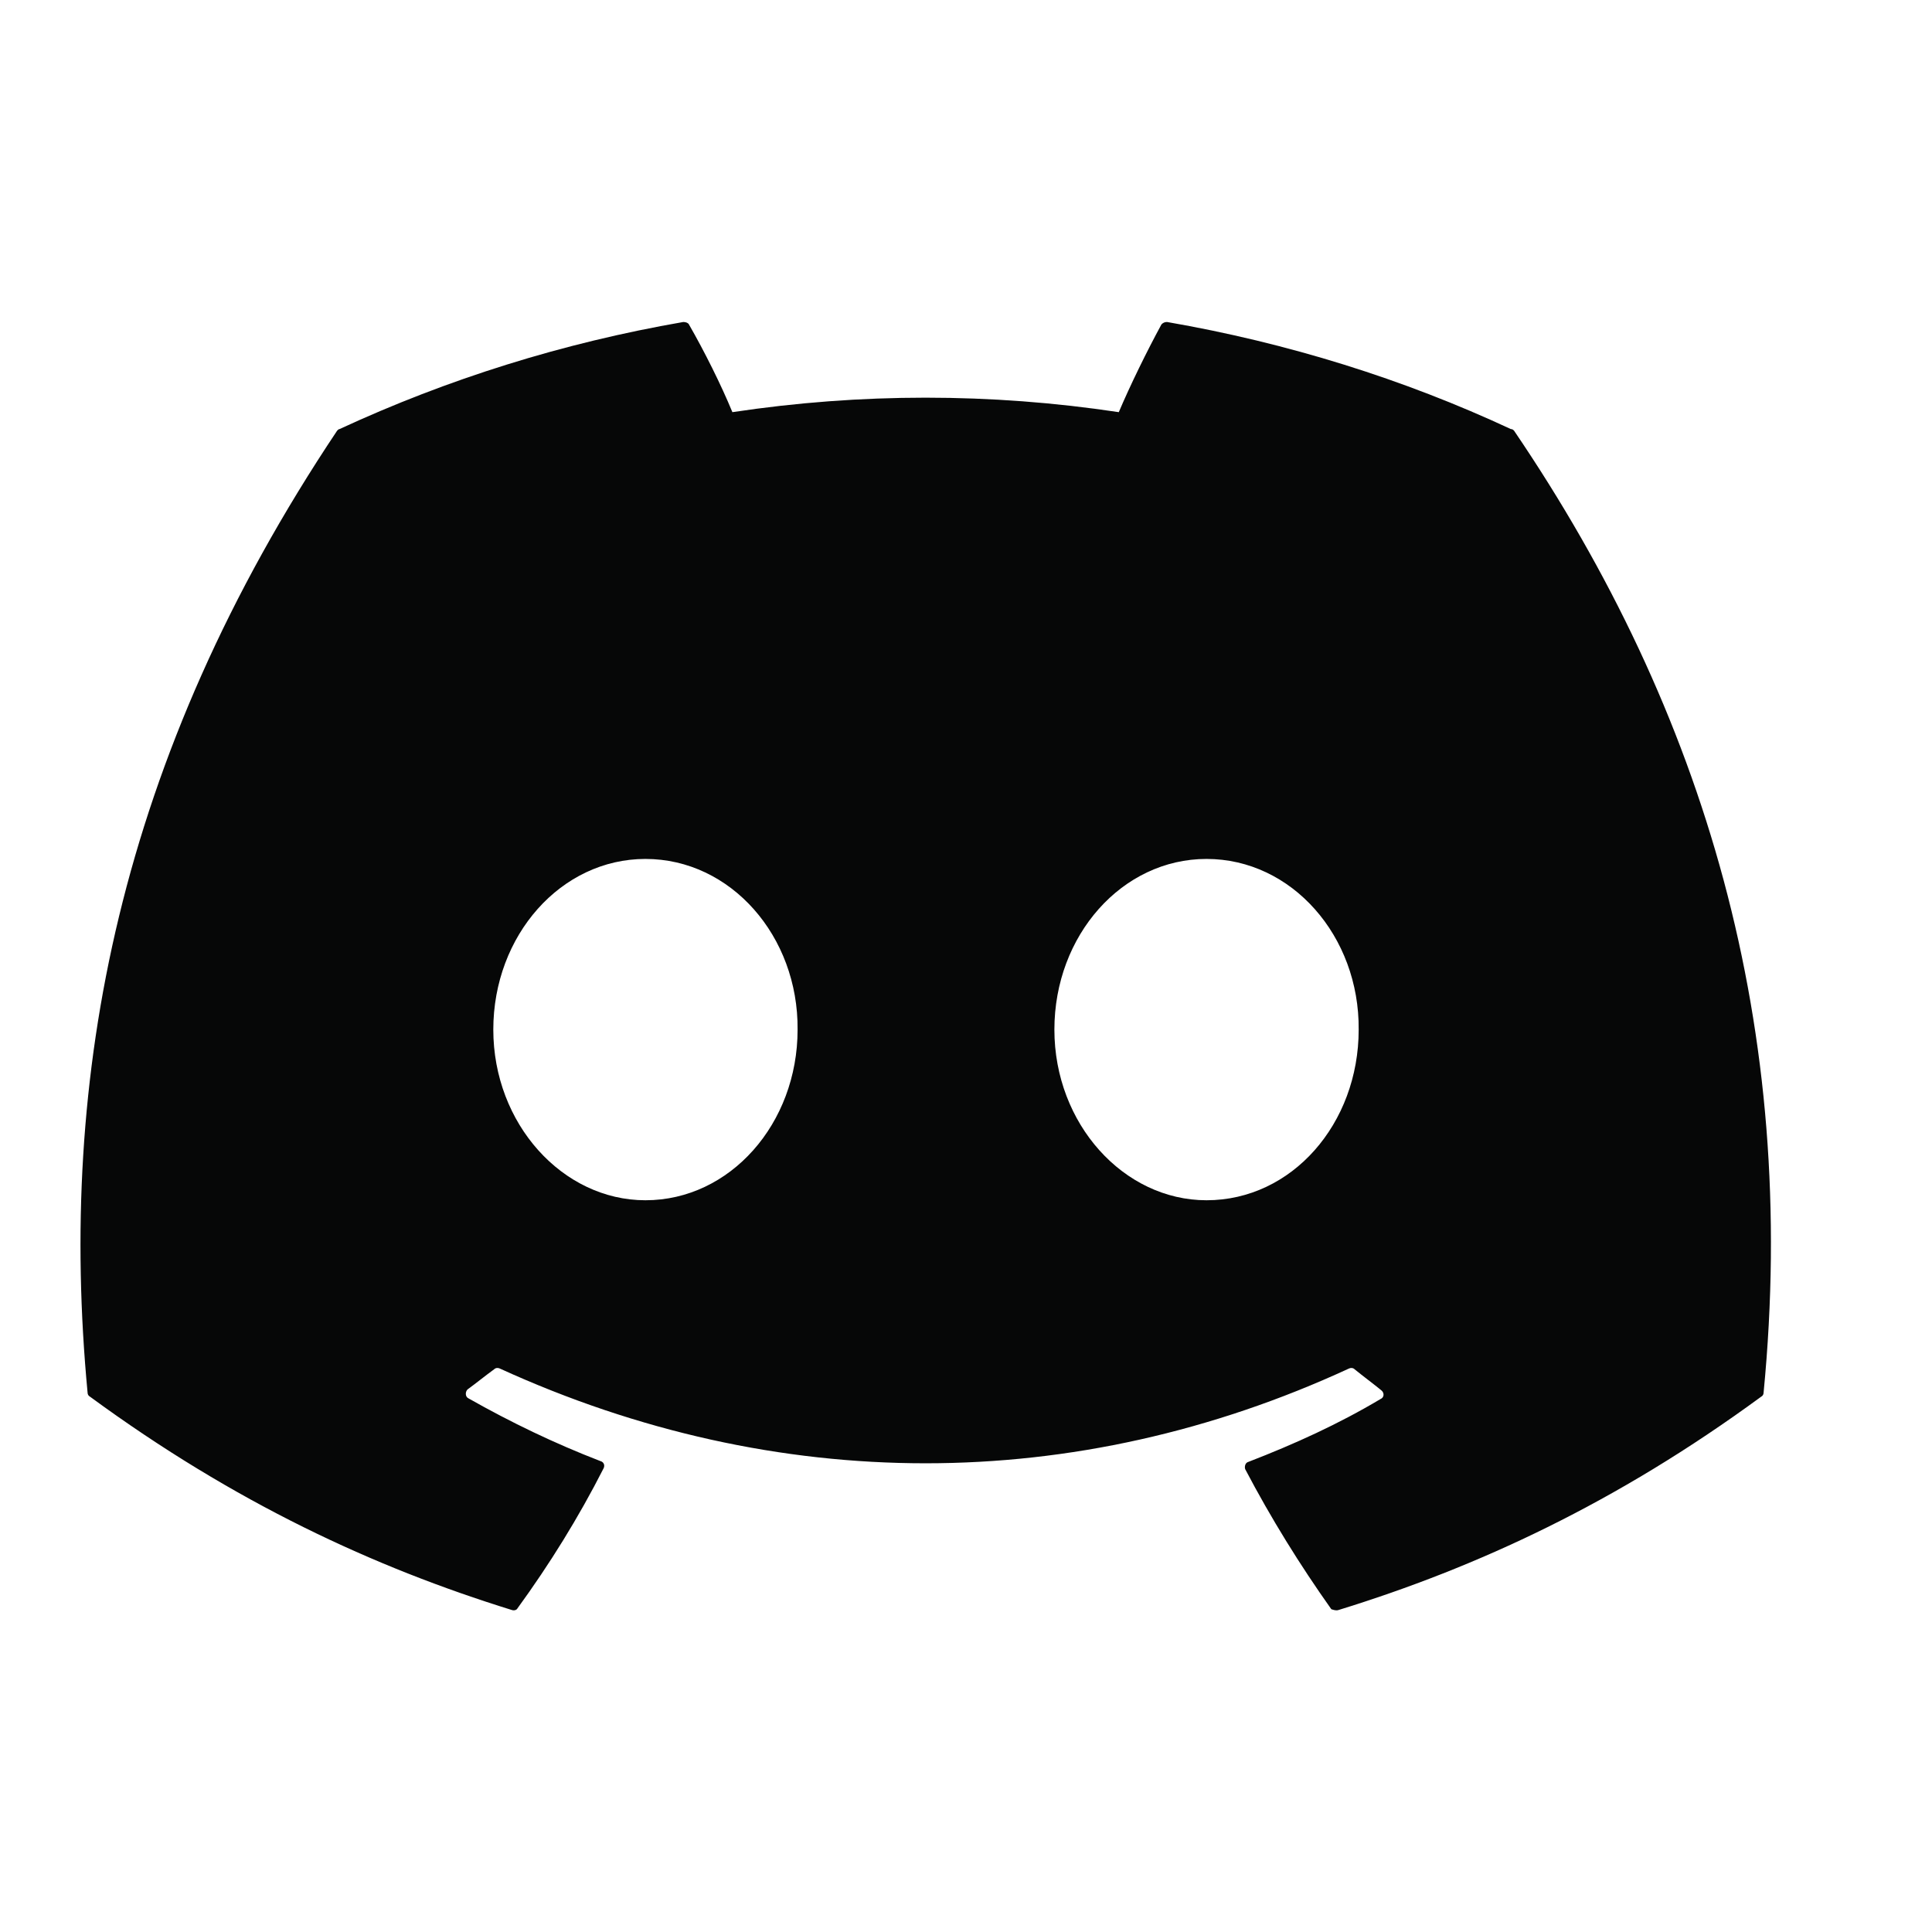 <svg width="24" height="24" viewBox="0 0 24 24" fill="none" xmlns="http://www.w3.org/2000/svg">
<path d="M18.768 5.33C17.438 4.71 15.998 4.26 14.498 4C14.485 4 14.472 4.002 14.46 4.007C14.448 4.012 14.437 4.02 14.428 4.03C14.248 4.36 14.038 4.79 13.898 5.12C12.307 4.88 10.689 4.88 9.098 5.12C8.958 4.78 8.748 4.36 8.558 4.03C8.548 4.01 8.518 4 8.488 4C6.988 4.26 5.558 4.71 4.218 5.33C4.208 5.33 4.198 5.34 4.188 5.35C1.468 9.42 0.718 13.38 1.088 17.3C1.088 17.32 1.098 17.34 1.118 17.35C2.918 18.67 4.648 19.47 6.358 20C6.388 20.01 6.418 20 6.428 19.98C6.828 19.43 7.188 18.85 7.498 18.24C7.518 18.2 7.498 18.16 7.458 18.15C6.888 17.93 6.348 17.67 5.818 17.37C5.778 17.35 5.778 17.29 5.808 17.26C5.918 17.18 6.028 17.09 6.138 17.01C6.158 16.99 6.188 16.99 6.208 17C9.648 18.57 13.358 18.57 16.758 17C16.778 16.99 16.808 16.99 16.828 17.01C16.938 17.1 17.048 17.18 17.158 17.27C17.198 17.3 17.198 17.36 17.148 17.38C16.628 17.69 16.078 17.94 15.508 18.16C15.468 18.17 15.458 18.22 15.468 18.25C15.788 18.86 16.148 19.44 16.538 19.99C16.568 20 16.598 20.01 16.628 20C18.348 19.47 20.078 18.67 21.878 17.35C21.898 17.34 21.908 17.32 21.908 17.3C22.348 12.77 21.178 8.84 18.808 5.35C18.798 5.34 18.788 5.33 18.768 5.33ZM8.018 14.91C6.988 14.91 6.128 13.96 6.128 12.79C6.128 11.62 6.968 10.67 8.018 10.67C9.078 10.67 9.918 11.63 9.908 12.79C9.908 13.96 9.068 14.91 8.018 14.91ZM14.988 14.91C13.958 14.91 13.098 13.96 13.098 12.79C13.098 11.62 13.938 10.67 14.988 10.67C16.048 10.67 16.888 11.63 16.878 12.79C16.878 13.96 16.048 14.91 14.988 14.91Z" fill="#060707"/>
</svg>

